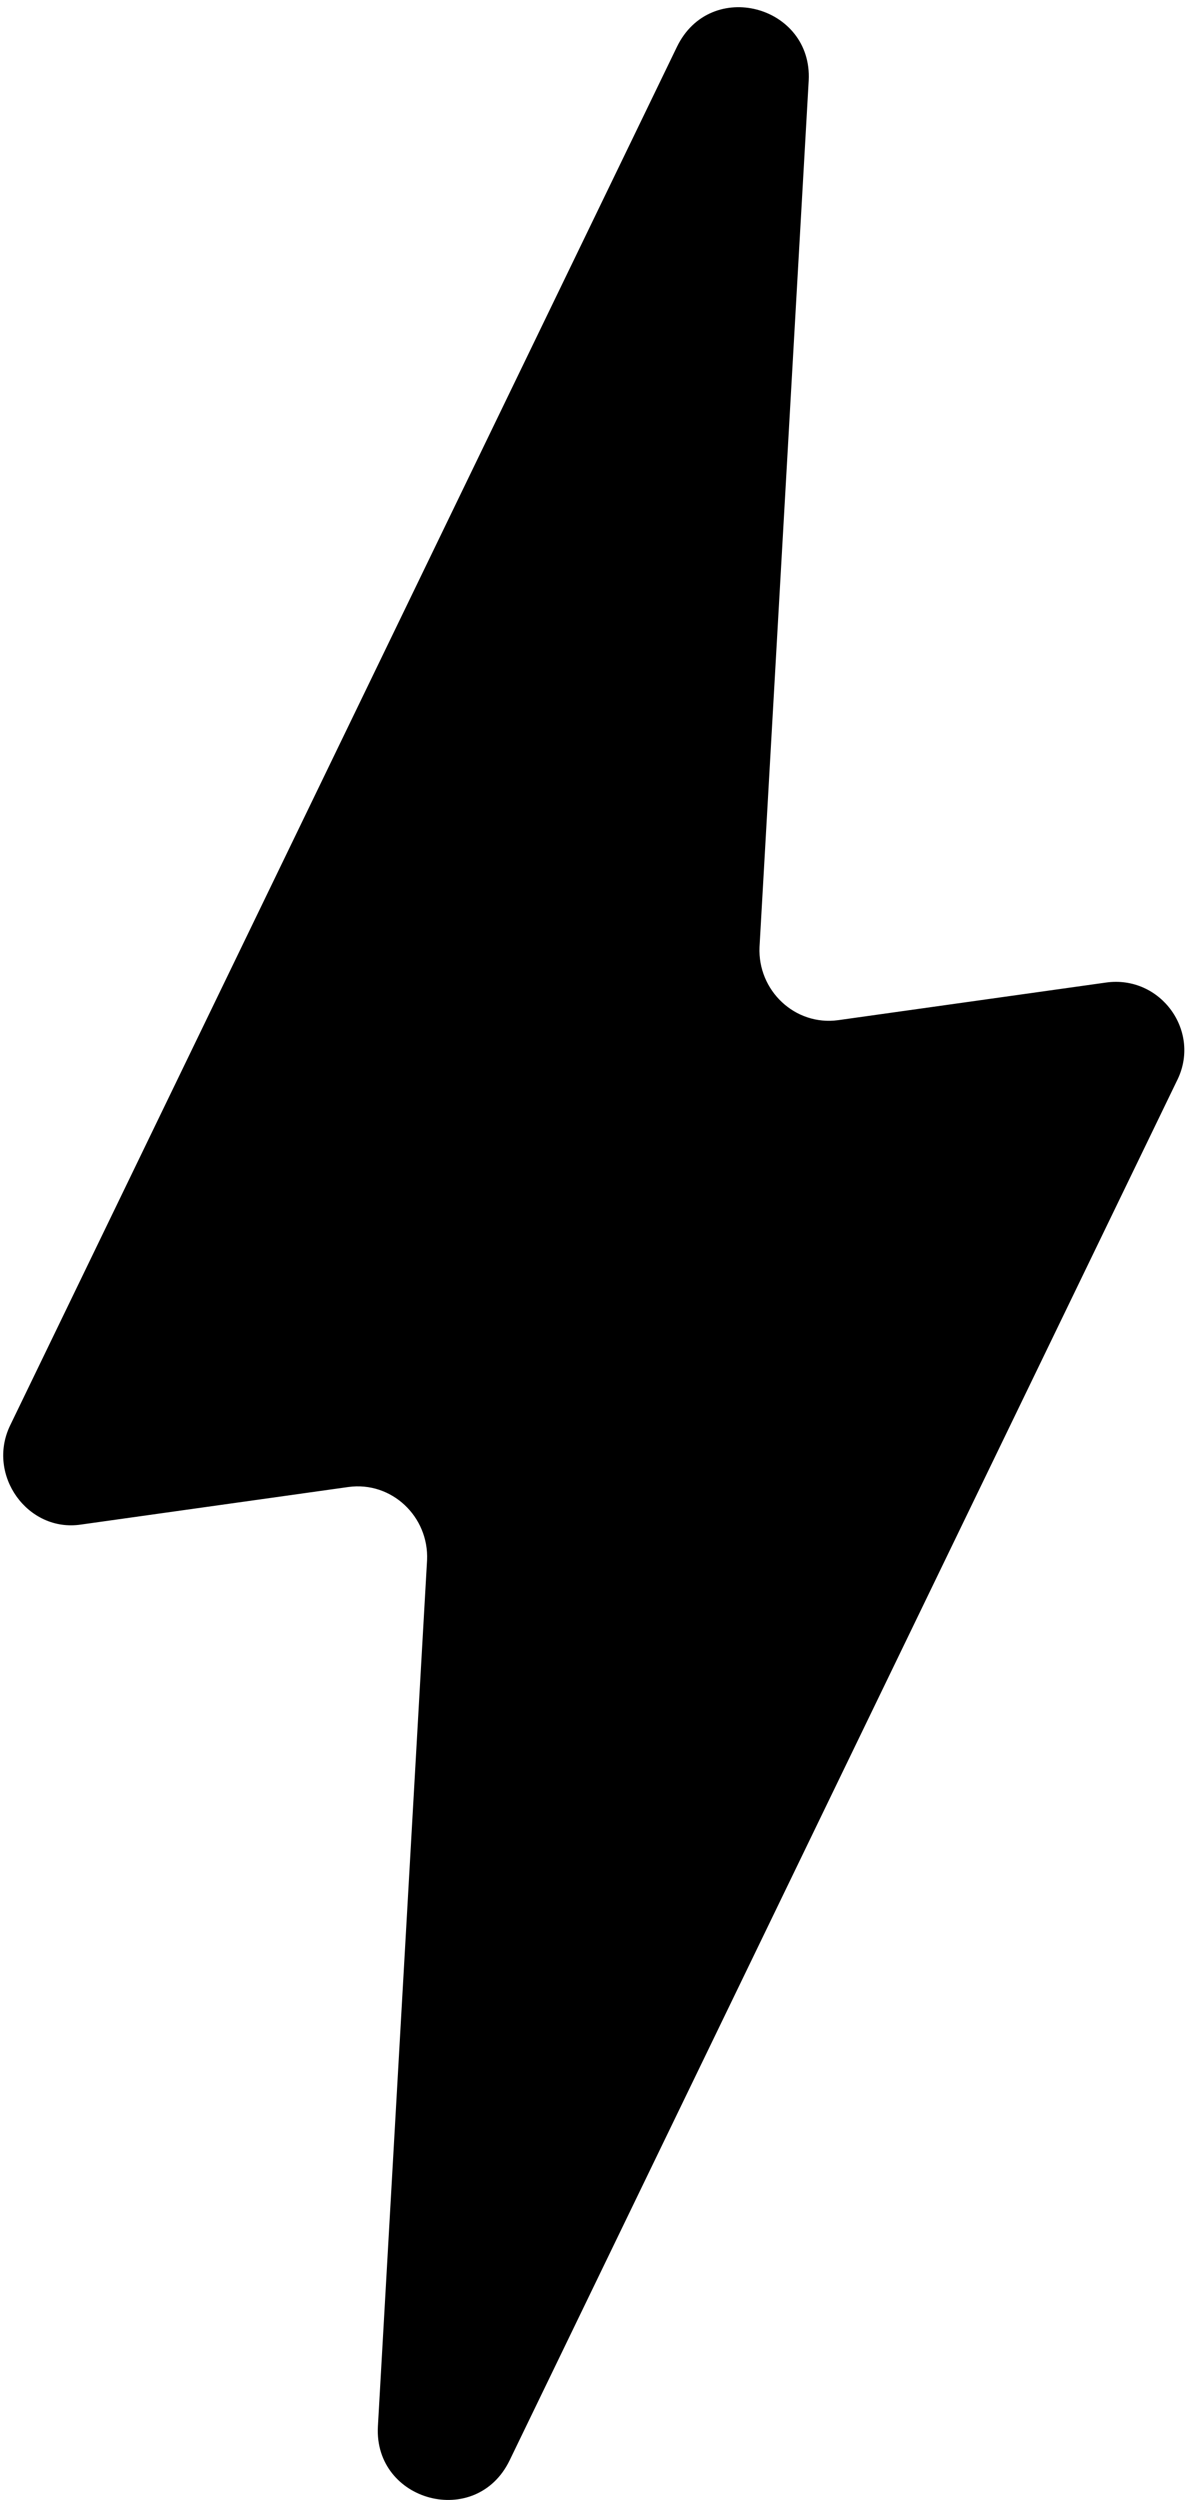 <svg width="61" height="127" viewBox="0 0 61 127" fill="none" xmlns="http://www.w3.org/2000/svg">
<path d="M56.209 49.916L42.609 51.825C40.409 52.126 38.509 50.318 38.609 48.107L41.109 4.092C41.309 0.273 36.109 -1.134 34.409 2.384L0.509 72.425C-0.691 74.938 1.409 77.852 4.109 77.45L17.709 75.541C19.909 75.239 21.809 77.048 21.709 79.259L19.209 123.274C19.009 127.092 24.209 128.499 25.909 124.982L59.809 54.94C61.109 52.428 59.009 49.514 56.209 49.916Z" fill="black"/>
</svg>
